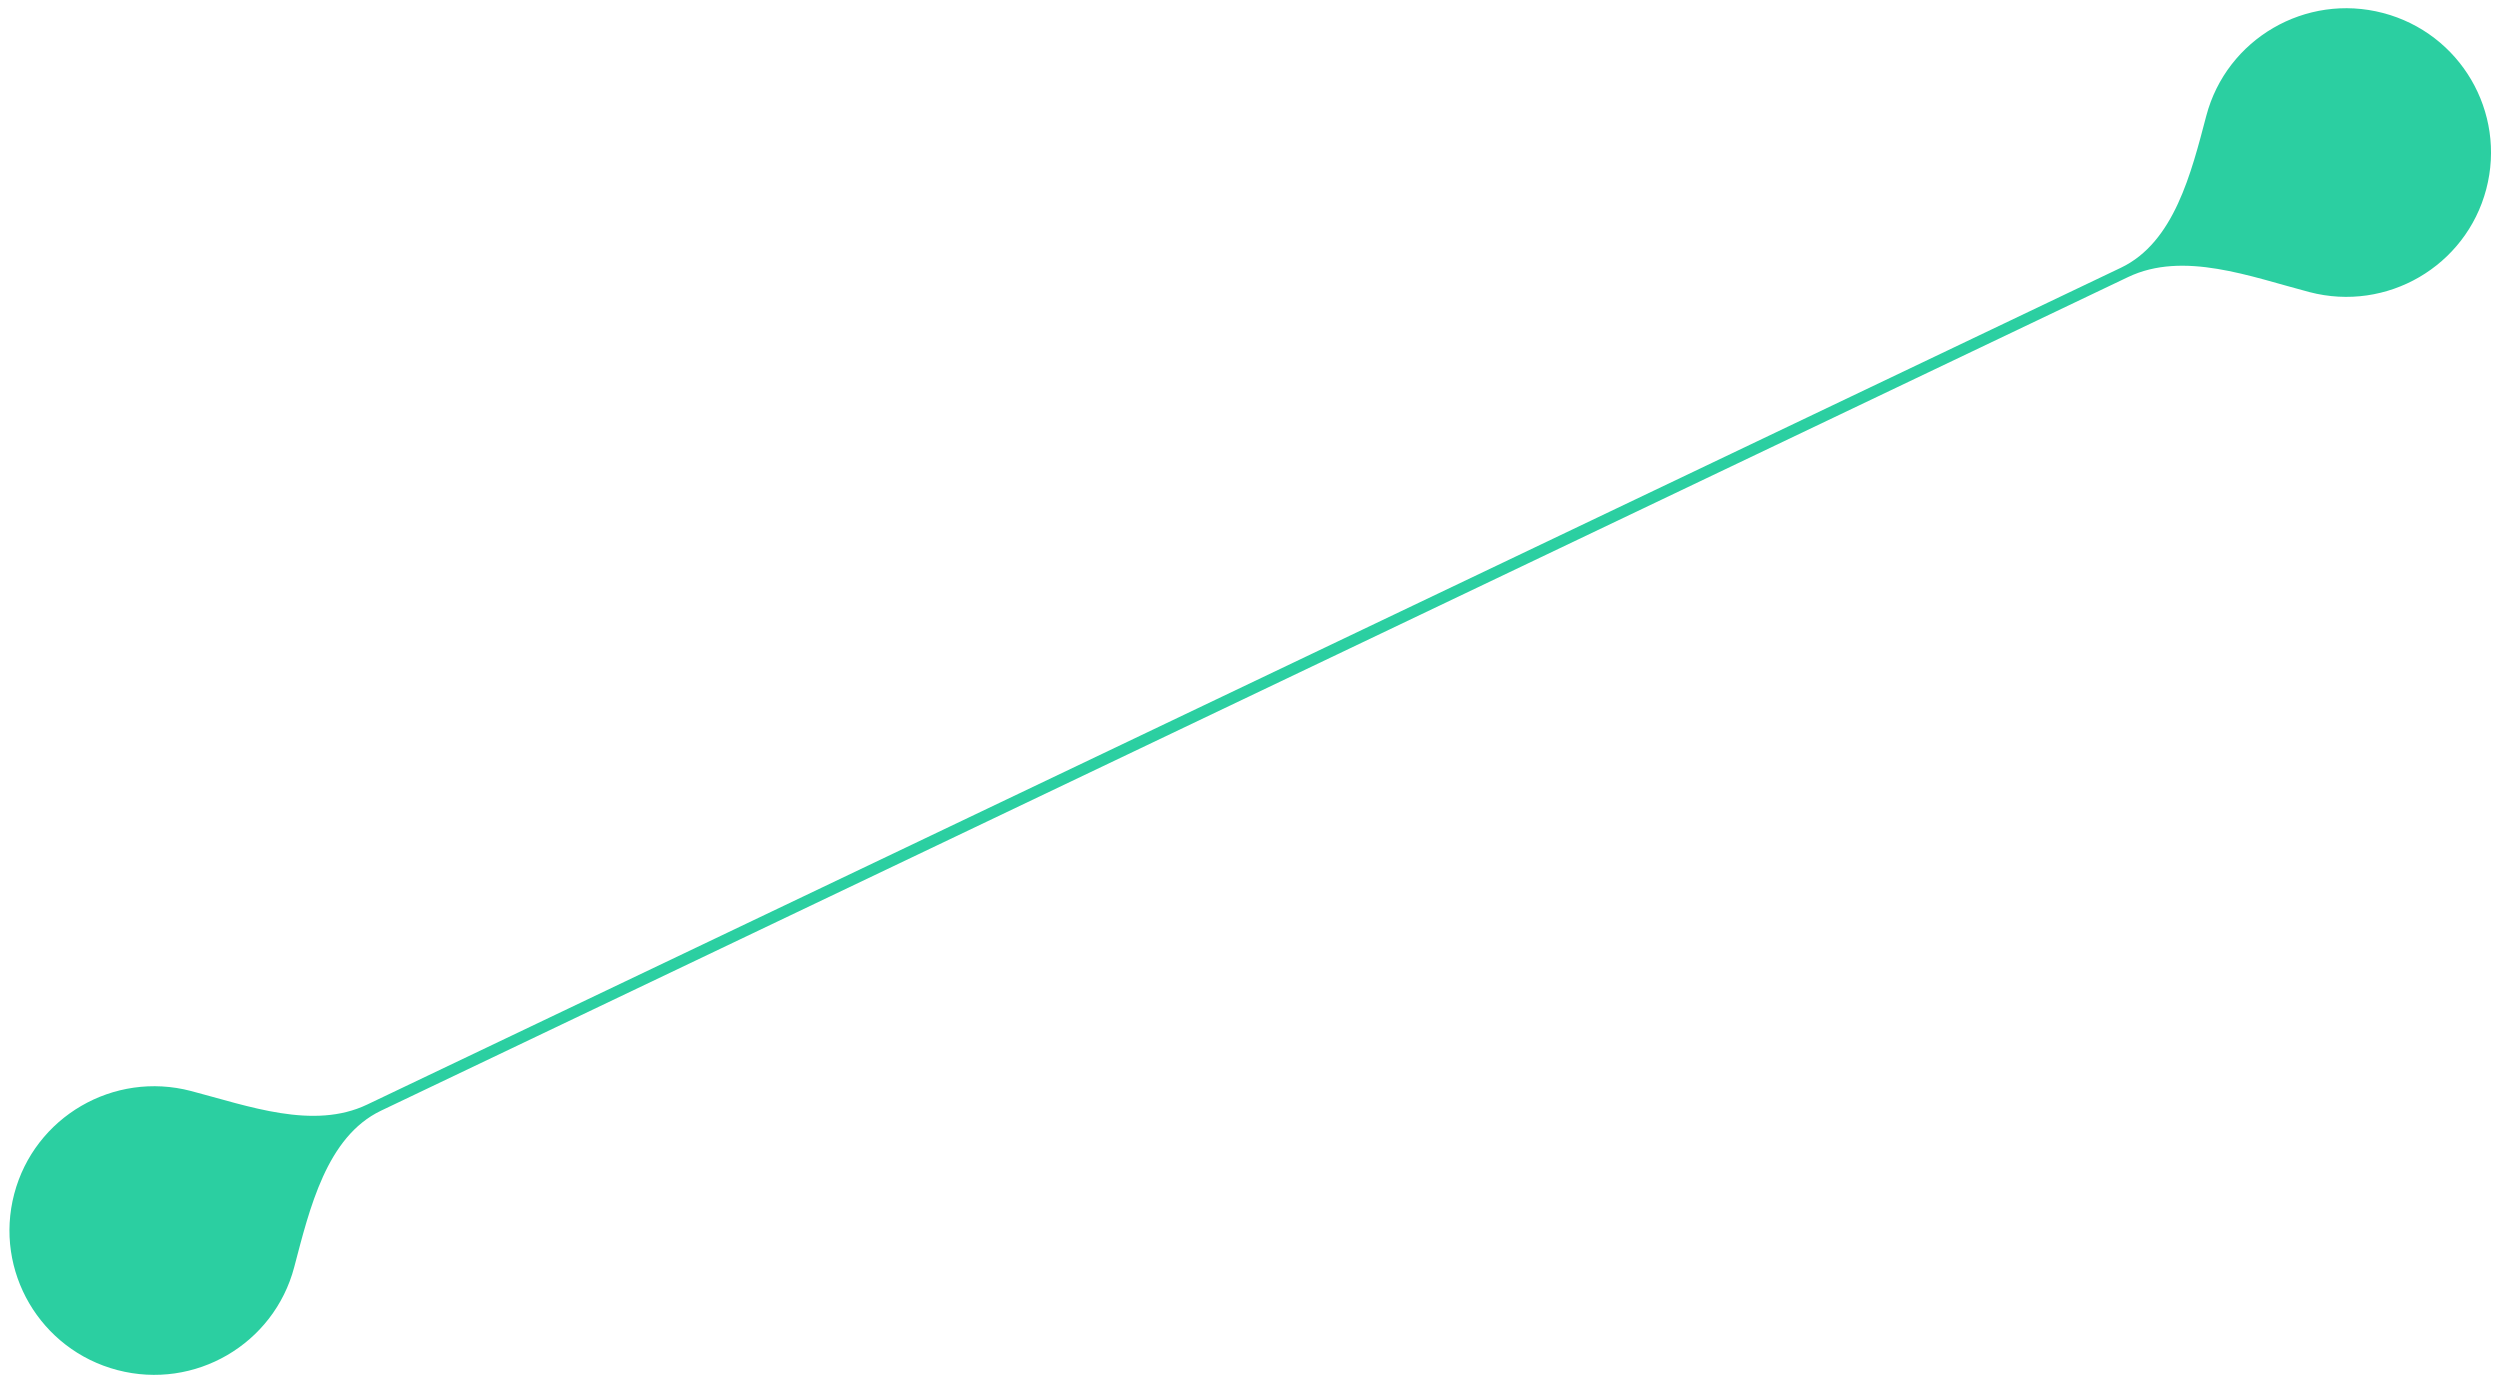 <svg width="159" height="88" viewBox="0 0 159 88" fill="none" xmlns="http://www.w3.org/2000/svg">
<path d="M7.47 87.138C2.553 85.851 -0.386 80.834 0.905 75.931C2.197 71.029 7.229 68.099 12.146 69.387C15.808 70.345 19.929 71.883 23.348 70.252L134.889 17.029C138.277 15.412 139.363 10.999 140.319 7.371C141.61 2.469 146.643 -0.461 151.56 0.826C156.477 2.114 159.416 7.131 158.125 12.033C156.834 16.935 151.801 19.866 146.884 18.578C143.118 17.592 138.864 15.943 135.348 17.62L24.237 70.637C20.764 72.295 19.691 76.874 18.711 80.593C17.42 85.495 12.387 88.426 7.47 87.138Z" fill="#2BCFA1"/>
</svg>

